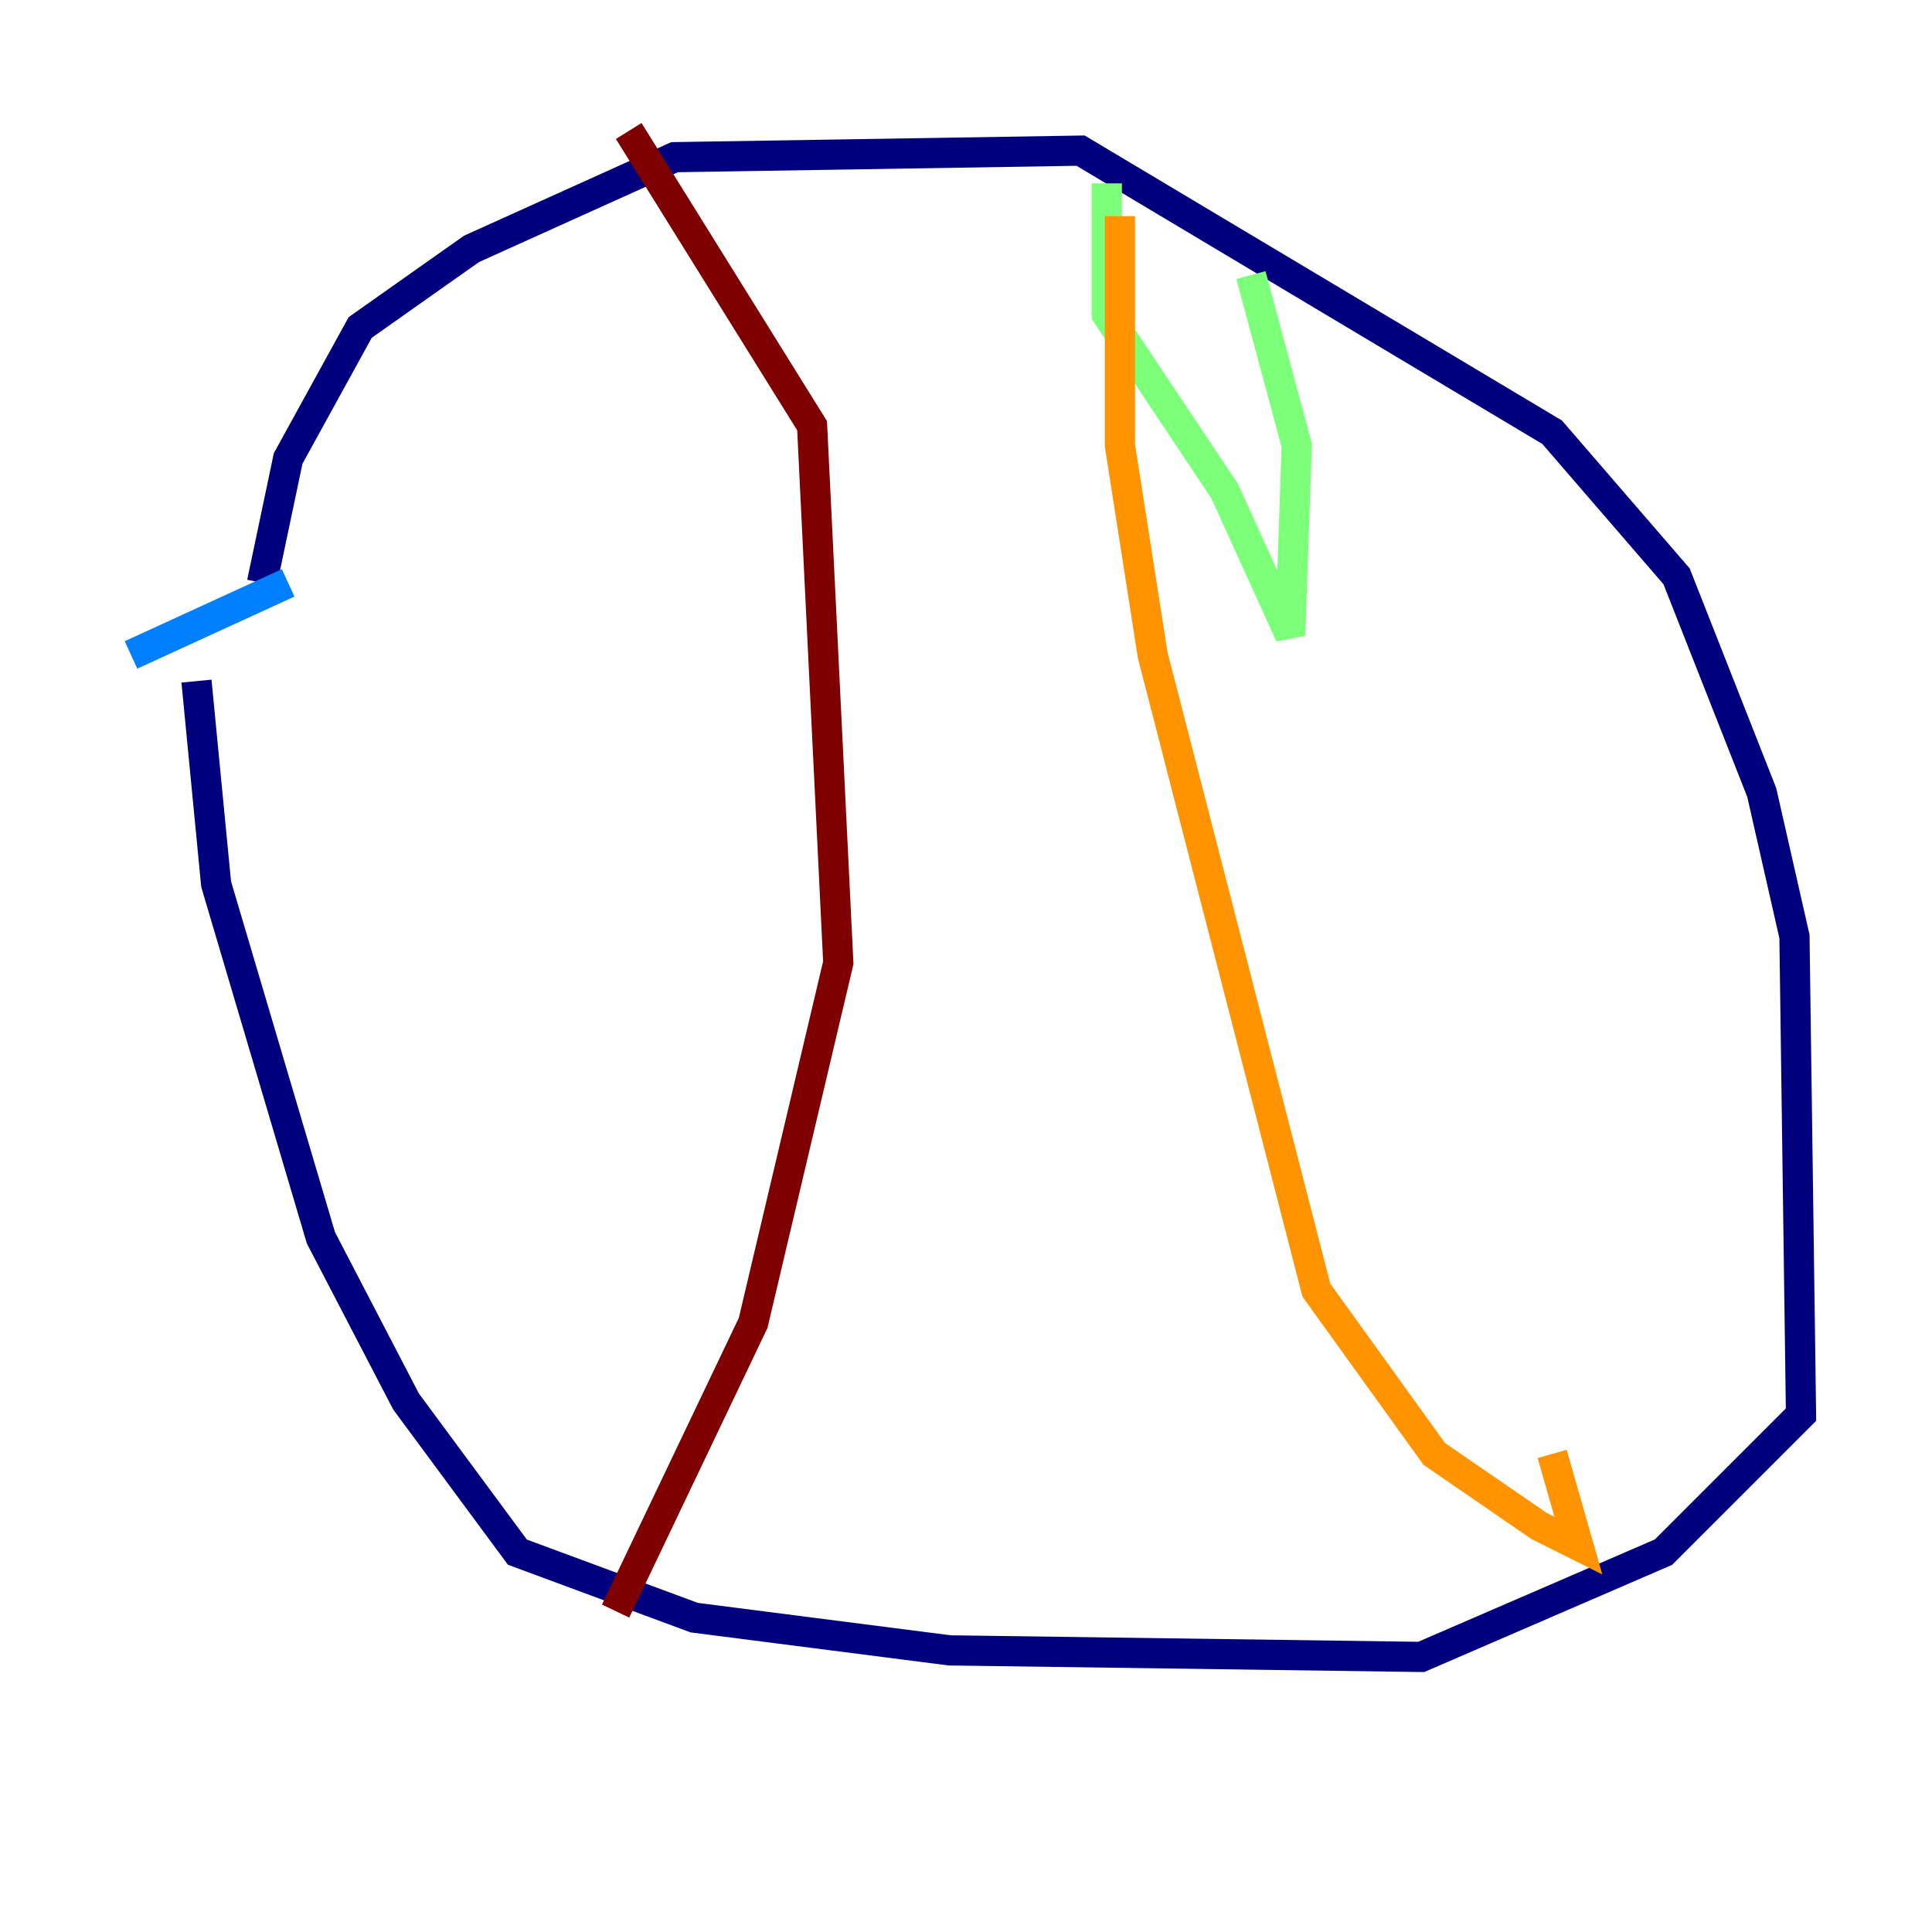<?xml version="1.0" encoding="utf-8" ?>
<svg baseProfile="tiny" height="128" version="1.2" viewBox="0,0,128,128" width="128" xmlns="http://www.w3.org/2000/svg" xmlns:ev="http://www.w3.org/2001/xml-events" xmlns:xlink="http://www.w3.org/1999/xlink"><defs /><polyline fill="none" points="17.356,38.617 19.091,30.373 23.864,21.695 31.241,16.488 44.691,10.414 71.593,9.98 102.834,28.637 111.078,38.183 116.719,52.502 118.888,62.047 119.322,93.722 110.21,102.834 94.156,109.776 62.915,109.342 45.993,107.173 34.278,102.834 26.902,92.854 21.261,82.007 14.319,58.576 13.017,45.125" stroke="#00007f" stroke-width="2" /><polyline fill="none" points="19.091,38.617 8.678,43.39" stroke="#0080ff" stroke-width="2" /><polyline fill="none" points="73.329,12.149 73.329,20.827 81.139,32.542 85.478,42.088 85.912,29.505 82.875,18.224" stroke="#7cff79" stroke-width="2" /><polyline fill="none" points="74.197,14.319 74.197,29.505 76.366,43.39 87.214,85.478 95.024,96.325 101.966,101.098 104.57,102.4 102.834,96.325" stroke="#ff9400" stroke-width="2" /><polyline fill="none" points="41.654,8.678 53.803,28.203 55.539,63.783 49.898,87.647 40.786,106.739" stroke="#7f0000" stroke-width="2" /></svg>